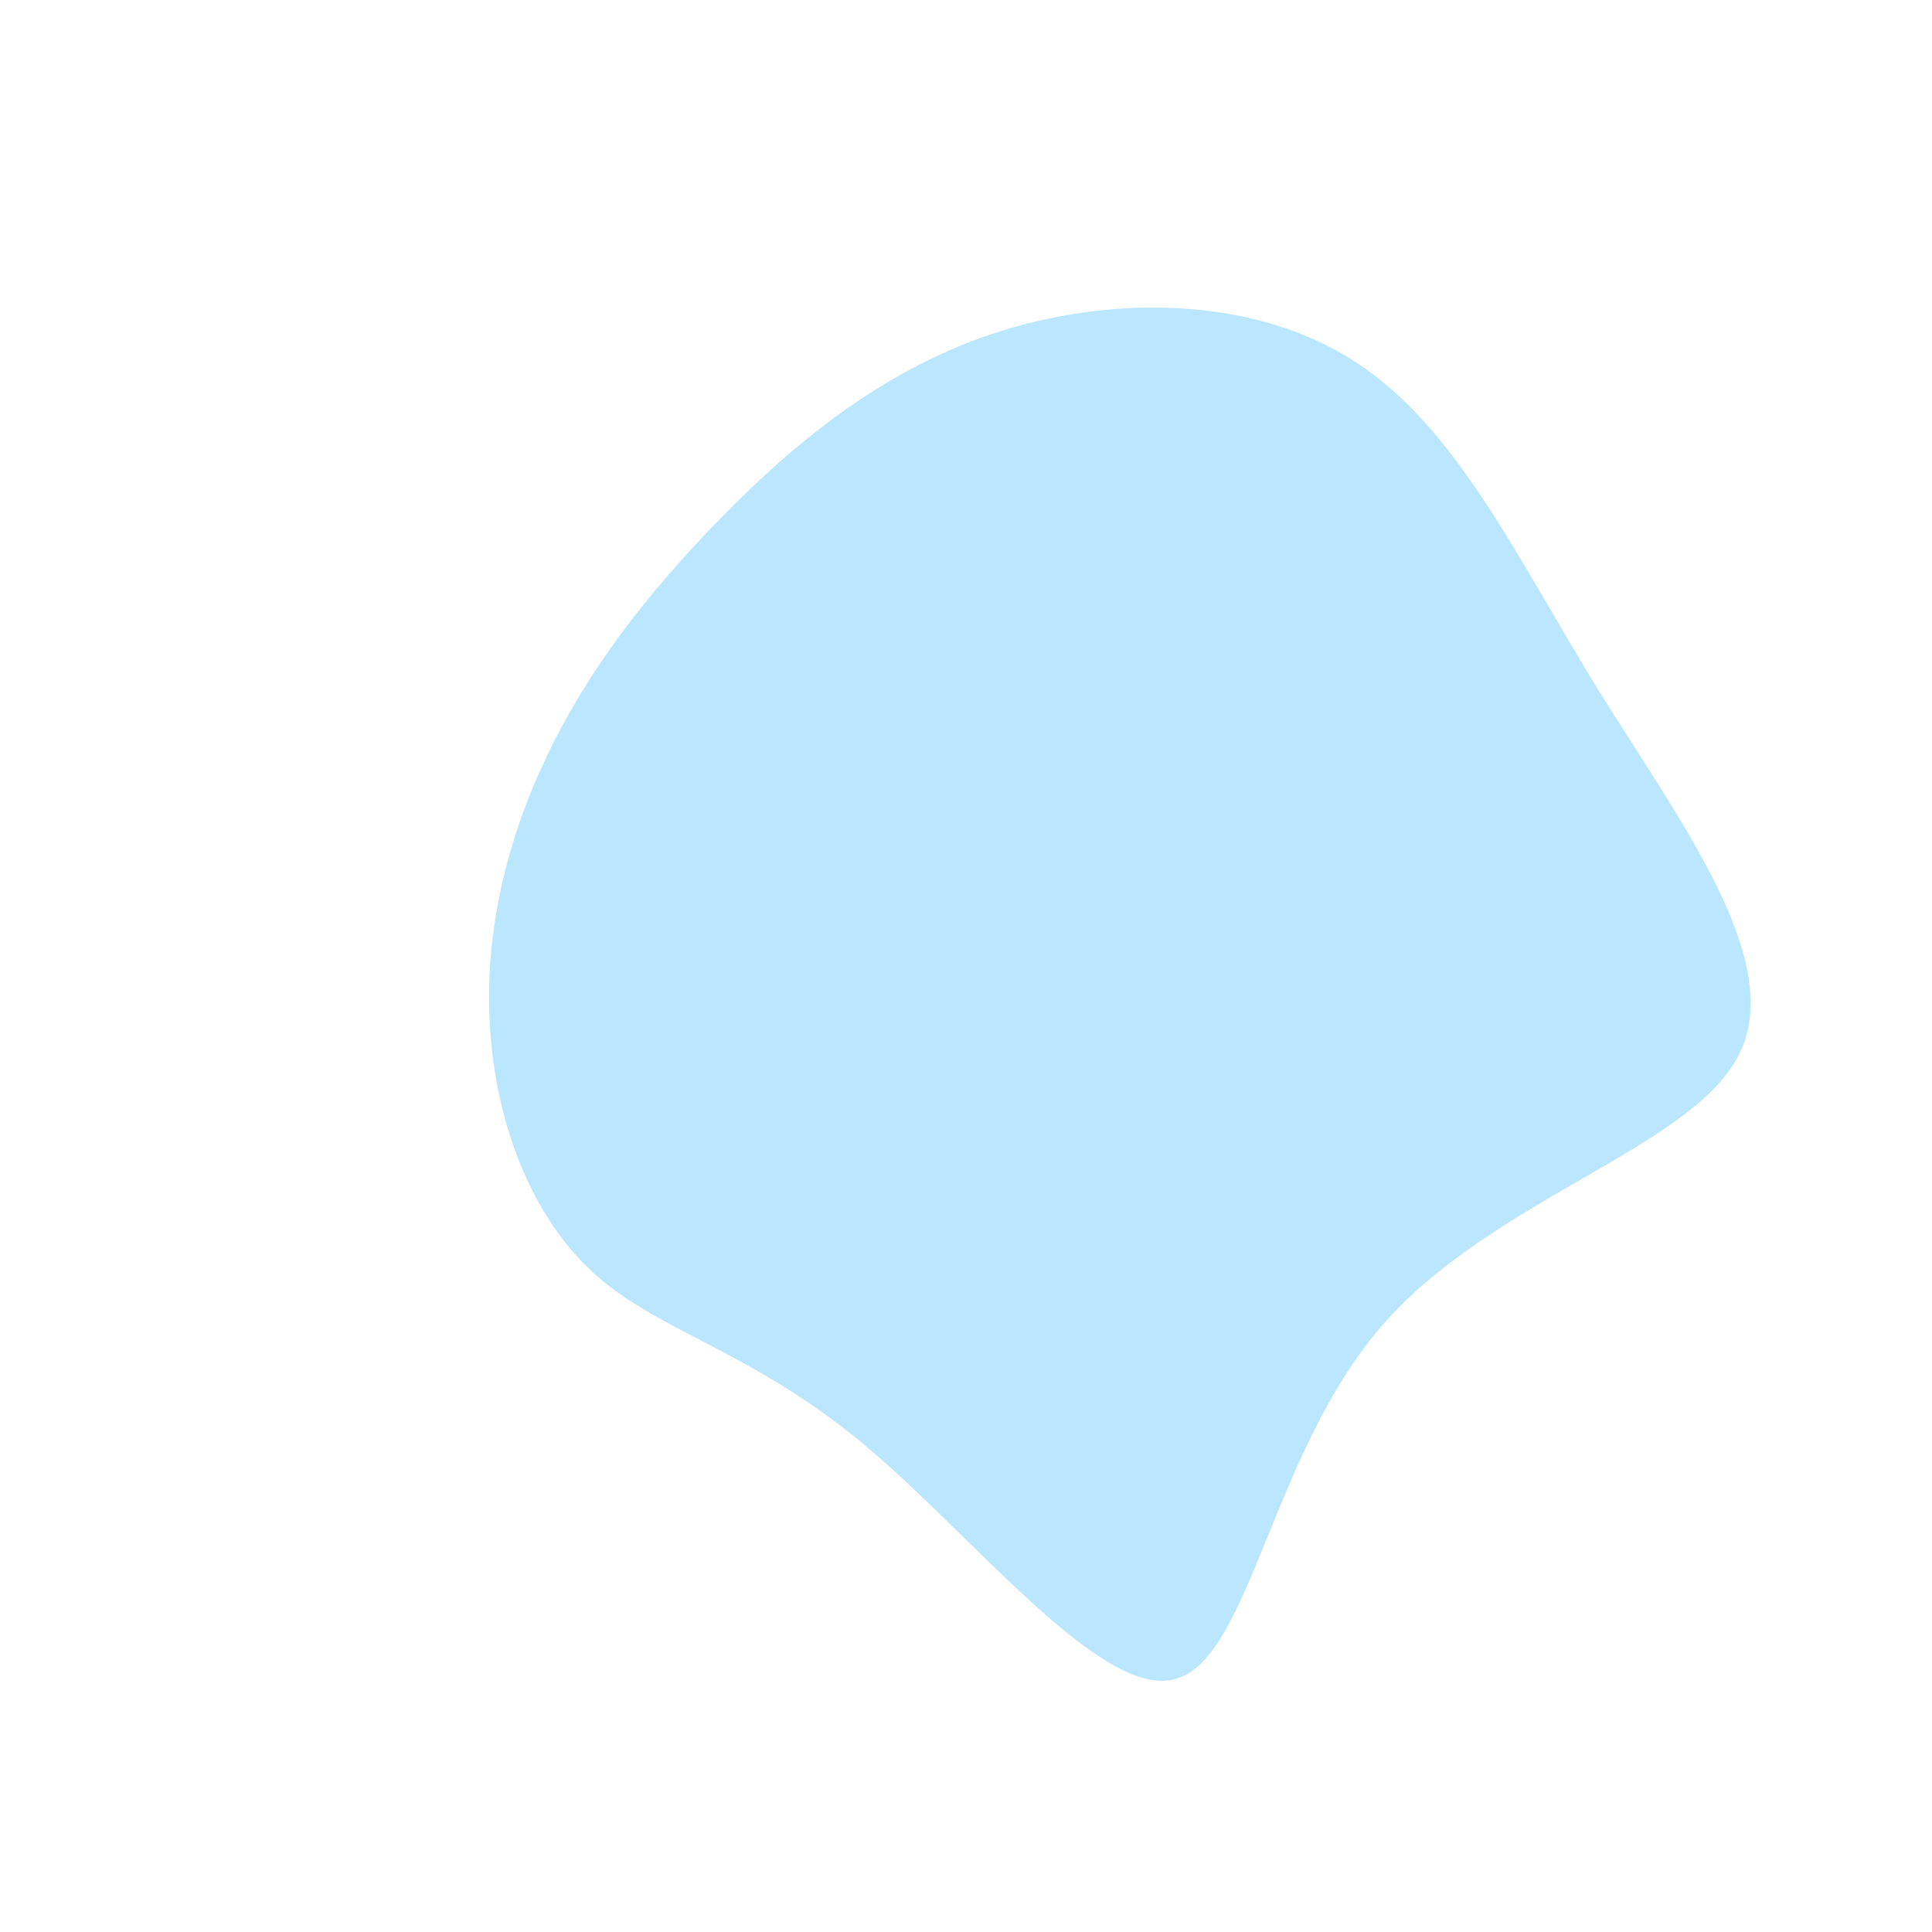 <svg xmlns="http://www.w3.org/2000/svg" viewBox="0 0 200 200"><path fill="#BAE6FF" d="M40.2,-62.6C50.8,-55.8,57,-42.3,65.5,-28.5C74.1,-14.7,84.9,-0.4,80,9.2C75.1,18.9,54.4,24.1,43,37.3C31.6,50.5,29.4,71.7,21.7,73.8C14.1,76,0.8,59,-10.6,49.5C-22,40,-31.6,37.9,-38.2,32.1C-44.8,26.3,-48.4,16.9,-49.2,7.4C-50,-2,-48,-11.5,-44.1,-20.2C-40.2,-28.9,-34.5,-36.8,-26.8,-44.9C-19.1,-53,-9.6,-61.3,2.6,-65.4C14.8,-69.5,29.7,-69.4,40.2,-62.6Z" transform="translate(100 100)"></path></svg>
